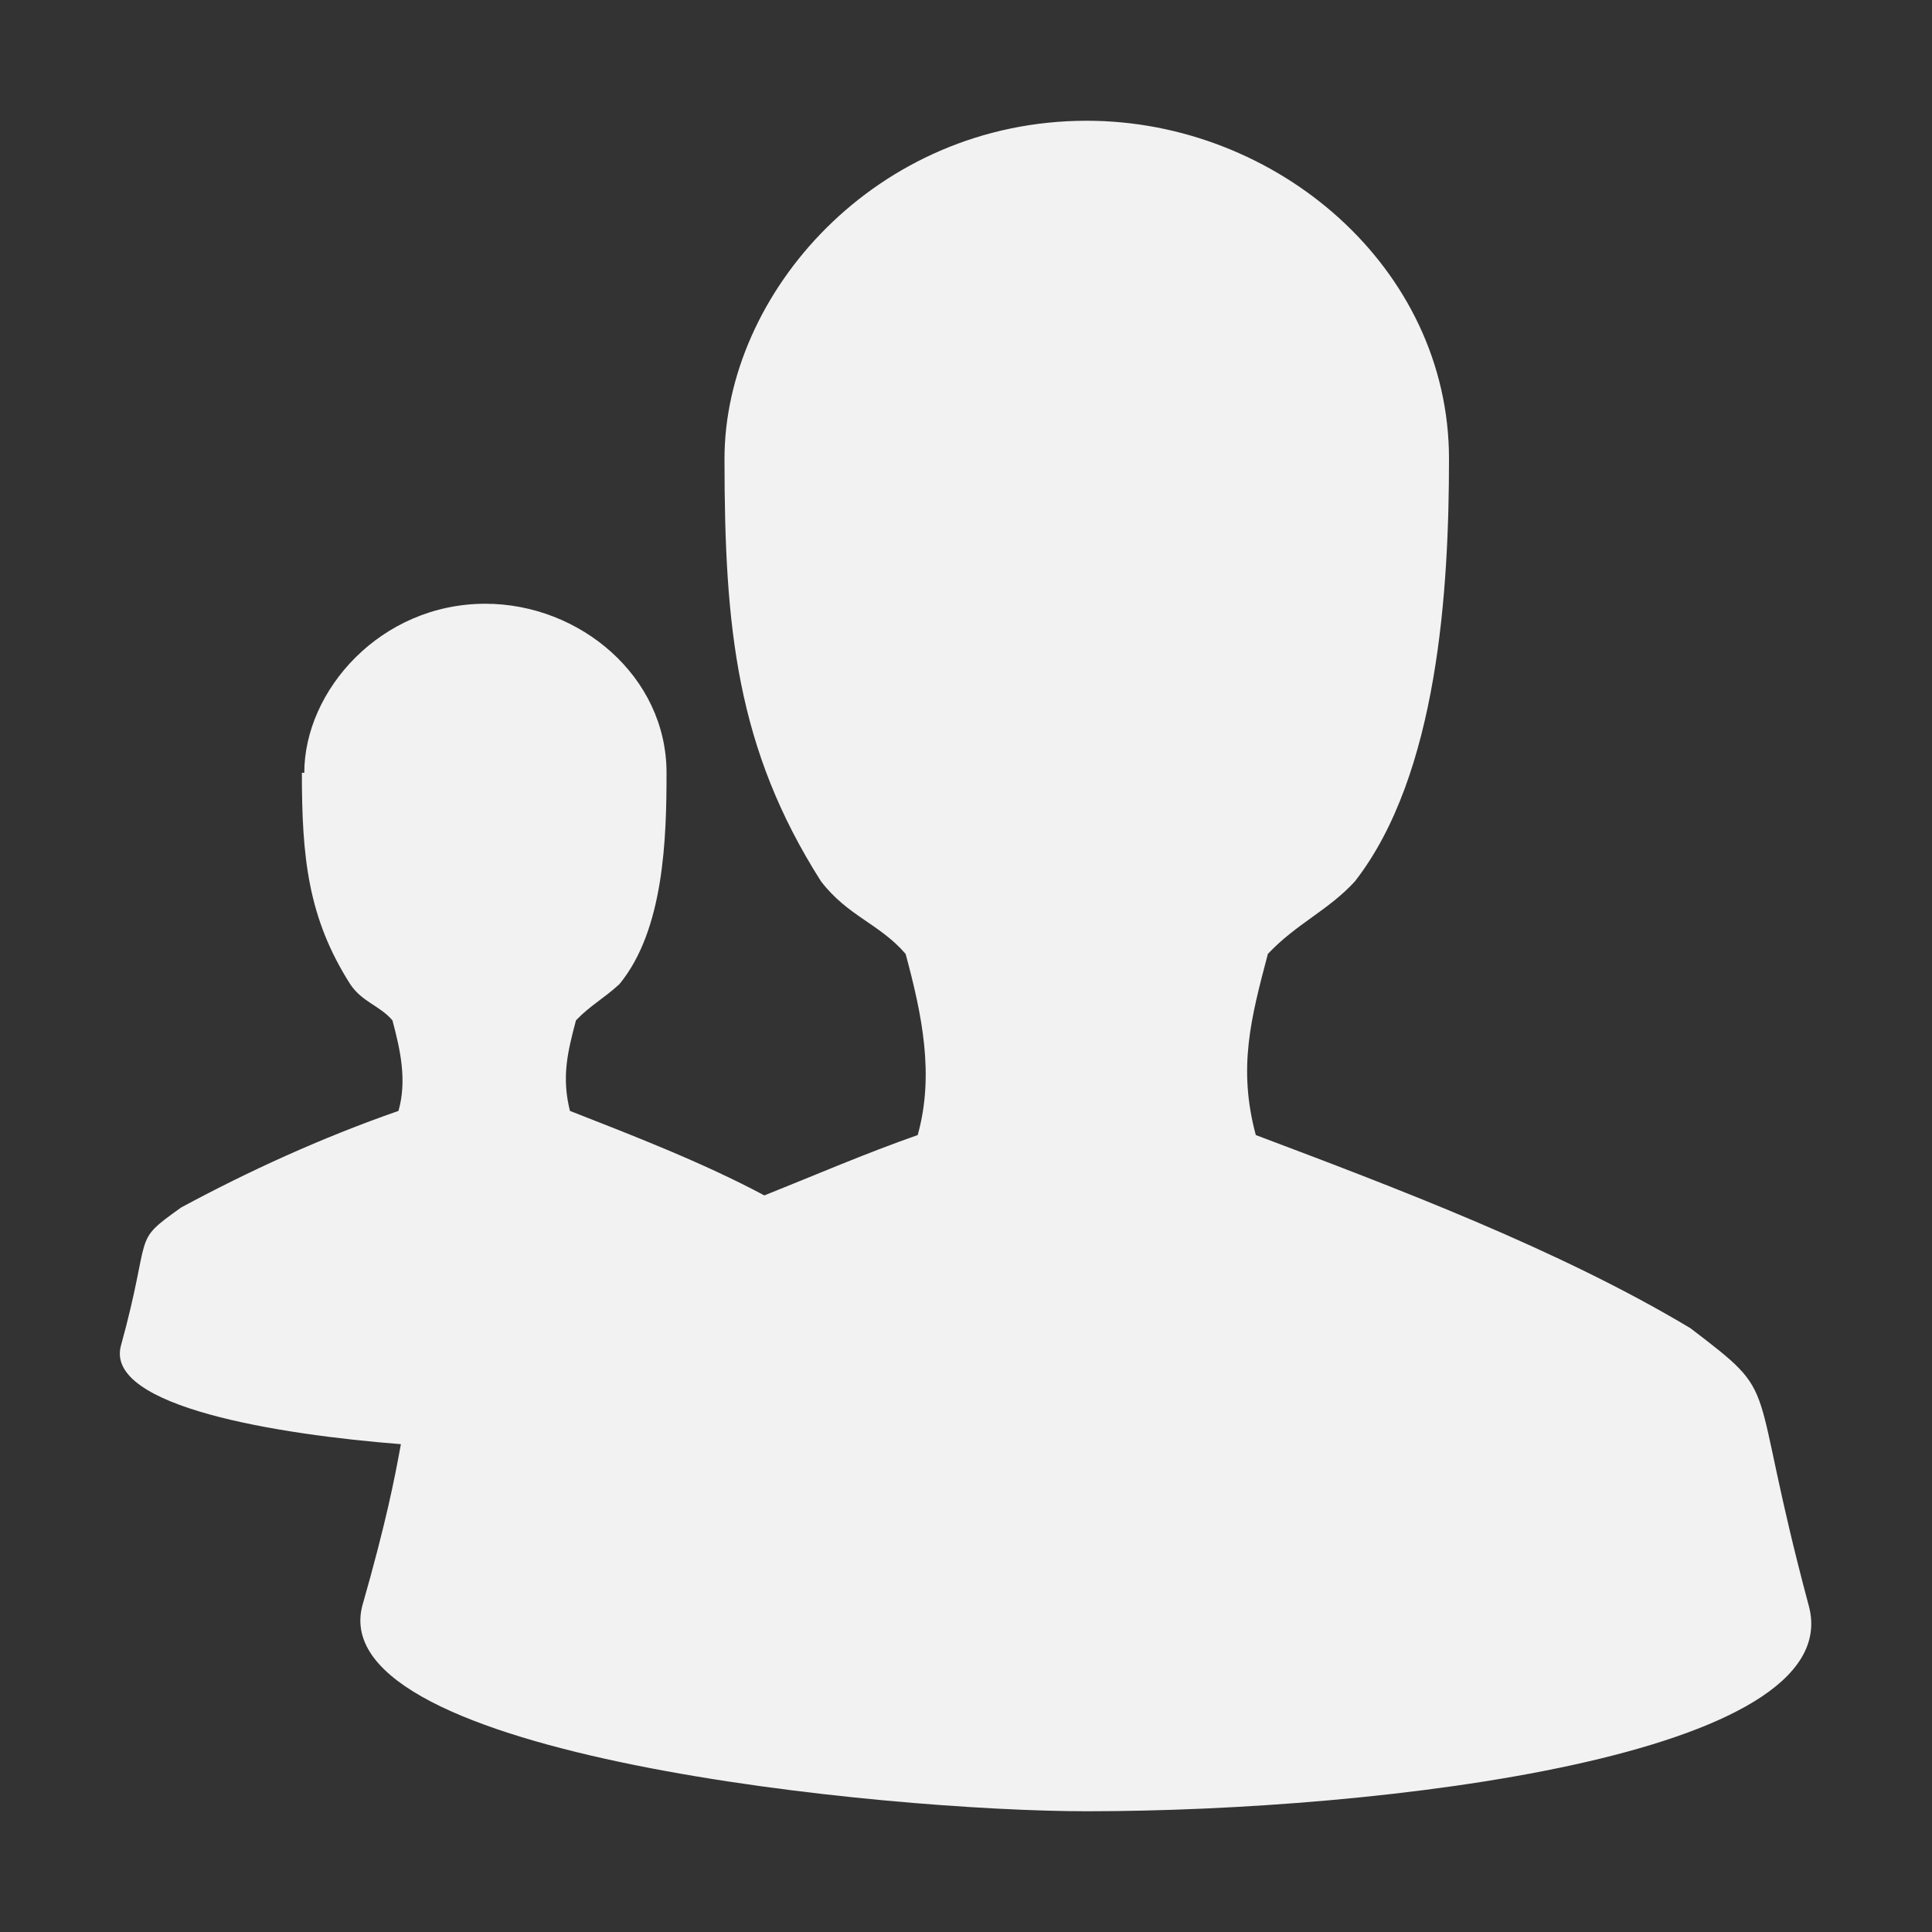 <svg xmlns:rdf="http://www.w3.org/1999/02/22-rdf-syntax-ns#" xmlns="http://www.w3.org/2000/svg" height="16" width="16" version="1.1" xmlns:cc="http://creativecommons.org/ns#" xmlns:dc="http://purl.org/dc/elements/1.1/" viewbox="0 0 16 16">
 <rect width="100%" height="100%" fill="#333333" stroke="none"/>
 <path fill="#f2f2f2" d="m9 1c-1.746 0-3 1.43-3 2.8 0 1.4 0.1 2.4 0.8 3.5 0.224 0.29 0.485 0.35 0.7 0.6 0.135 0.5 0.24 1 0.1 1.5-0.436 0.153-0.85 0.332-1.27 0.5-0.51-0.273-1.1-0.5-1.61-0.7-0.07-0.28-0.02-0.487 0.05-0.75 0.12-0.125 0.23-0.18 0.36-0.3 0.37-0.45 0.39-1.21 0.39-1.75 0-0.8-0.72-1.4-1.5-1.4-0.87 0-1.5 0.72-1.5 1.4h-0.02c0 0.7 0.05 1.2 0.4 1.75 0.1 0.15 0.242 0.175 0.35 0.3 0.067 0.25 0.121 0.5 0.05 0.75-0.64 0.223-1.244 0.5-1.8 0.8-0.42 0.3-0.233 0.182-0.5 1.15-0.124 0.5 1.3 0.73 2.32 0.81-0.05 0.275-0.12 0.64-0.32 1.34-0.32 1.25 4.353 1.7 6 1.7 2.43 0 6.313-0.456 5.98-1.7-0.52-1.94-0.208-1.71-0.98-2.3-1.09-0.654-2.452-1.167-3.6-1.6-0.15-0.557-0.04-0.97 0.1-1.5 0.235-0.25 0.5-0.36 0.72-0.6 0.69-0.884 0.78-2.424 0.78-3.5 0-1.586-1.43-2.8-3-2.8z"/>
</svg>
